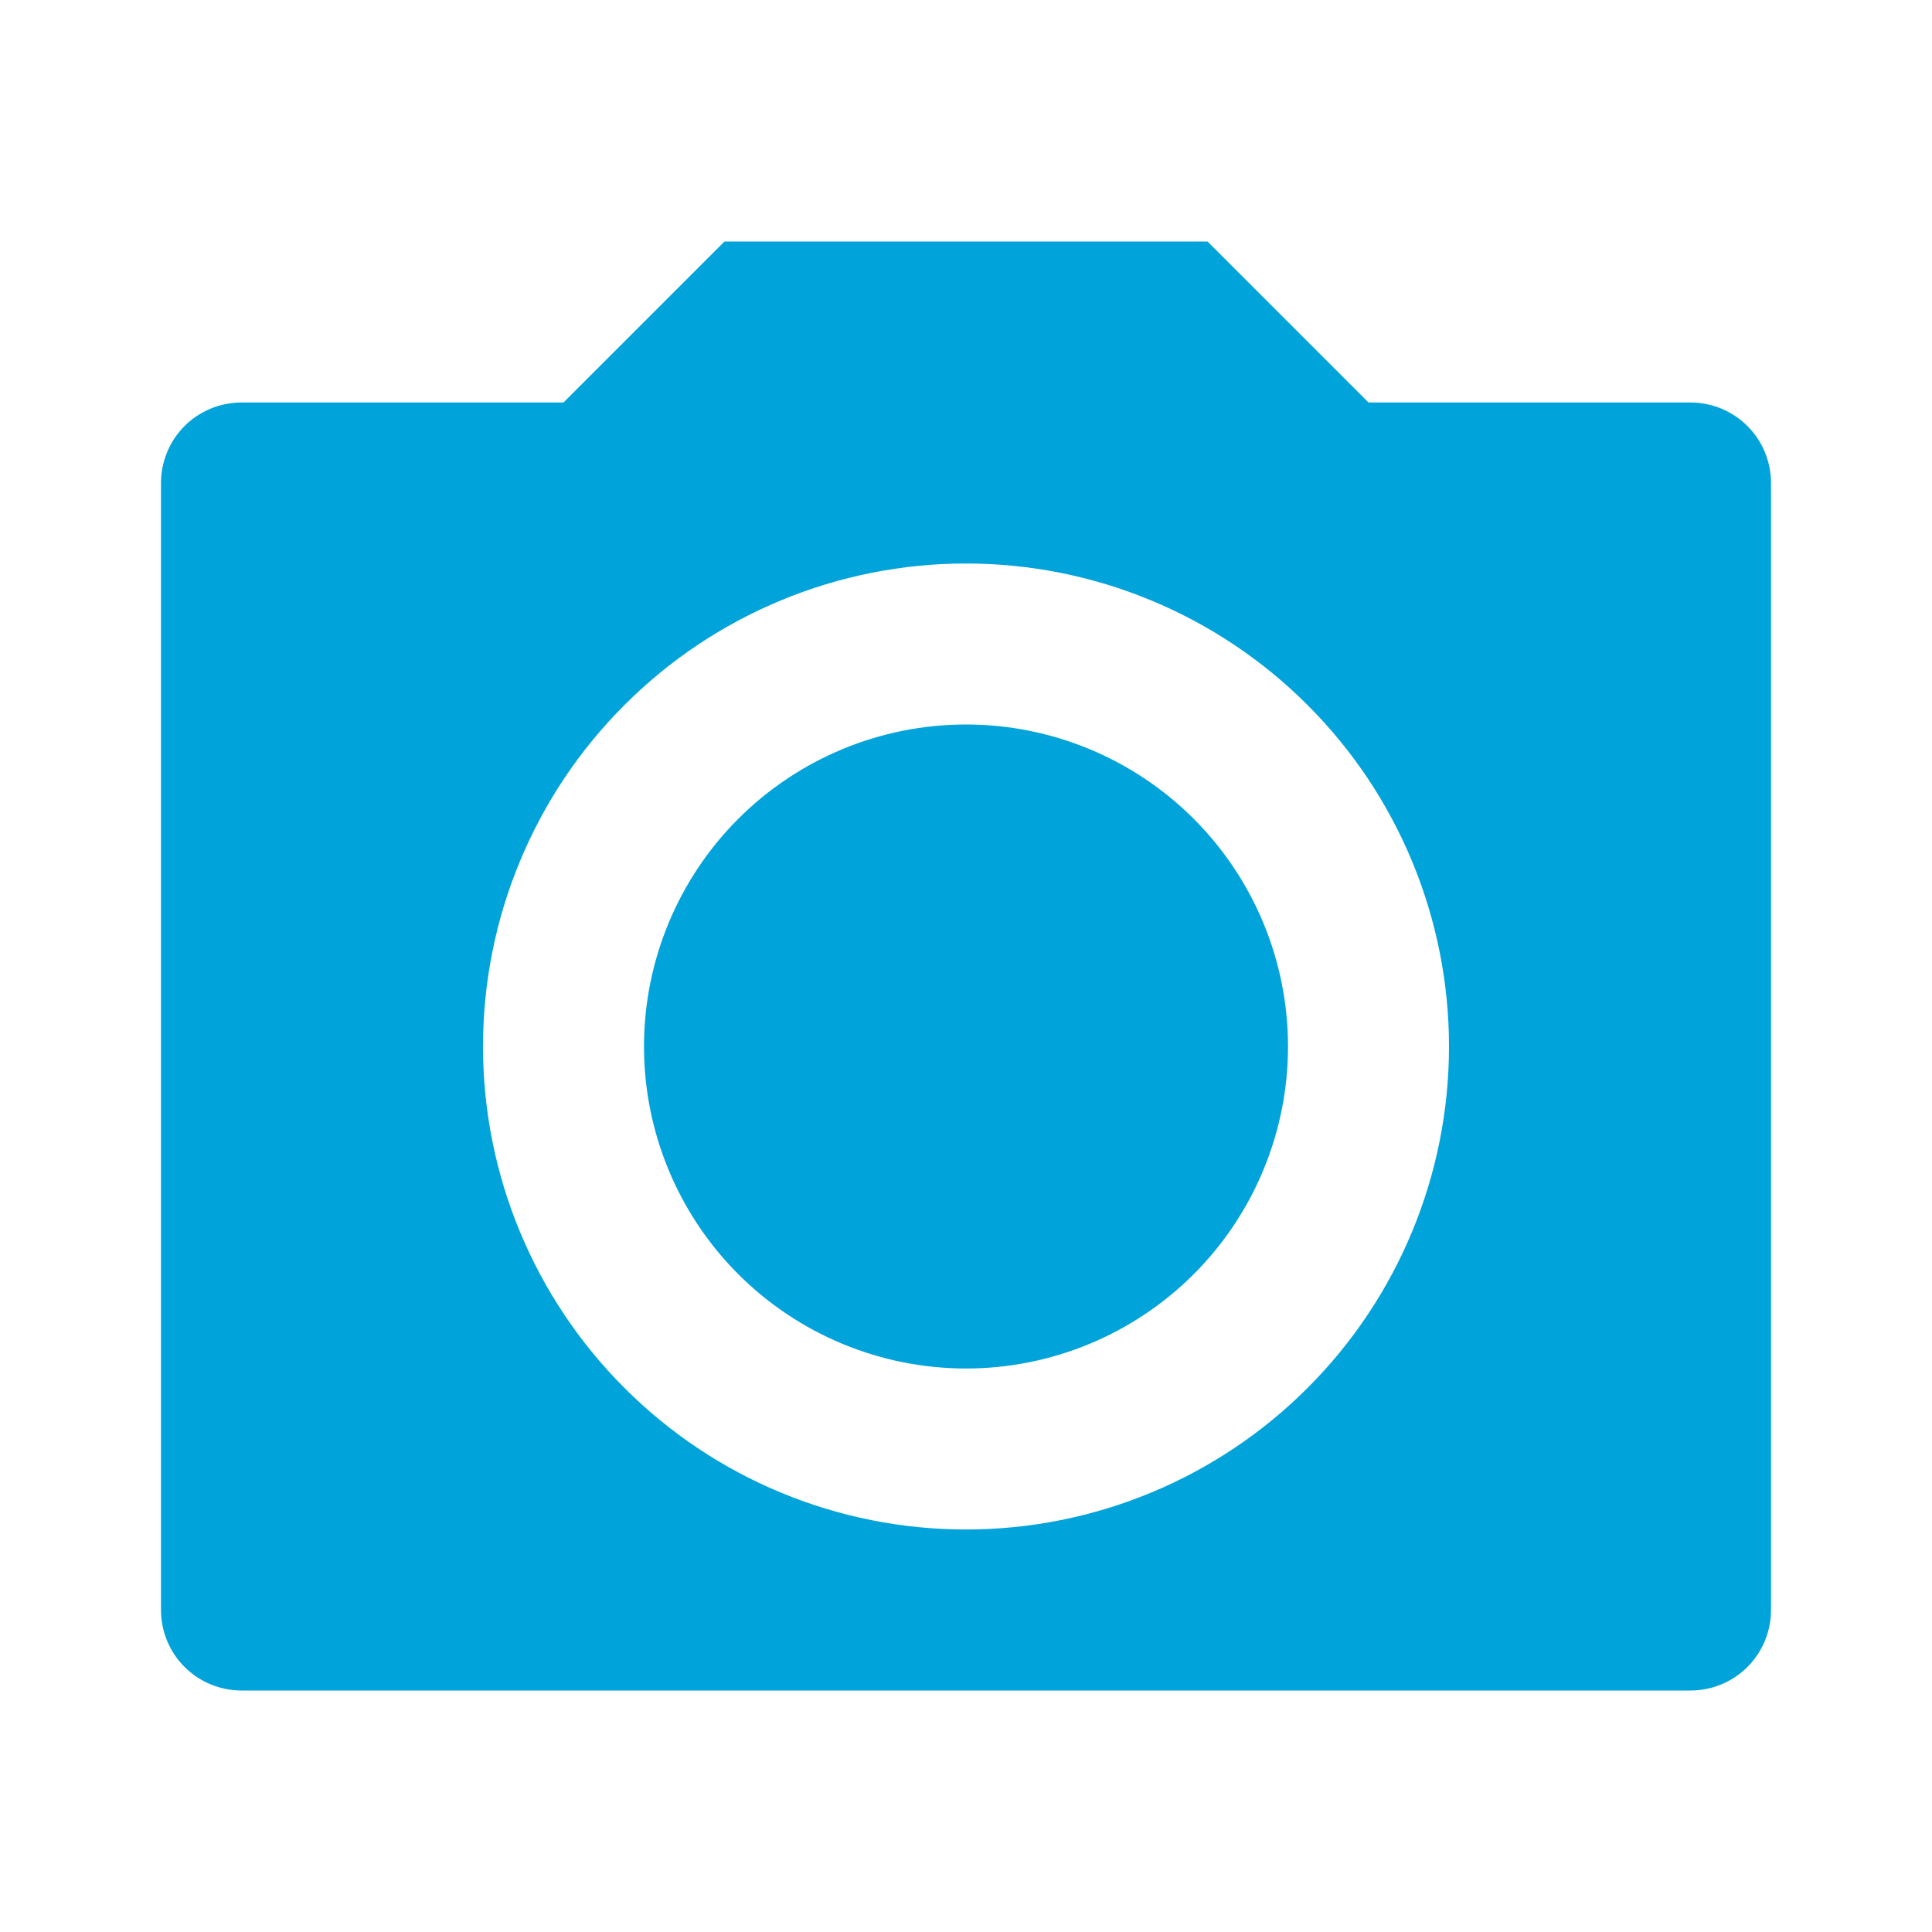 <svg width="21" height="21" viewBox="0 0 21 21" fill="none" xmlns="http://www.w3.org/2000/svg">
<path d="M7.875 2.625H13.125L14.875 4.375H18.375C18.607 4.375 18.83 4.467 18.994 4.631C19.158 4.795 19.25 5.018 19.25 5.25V17.5C19.25 17.732 19.158 17.955 18.994 18.119C18.83 18.283 18.607 18.375 18.375 18.375H2.625C2.393 18.375 2.17 18.283 2.006 18.119C1.842 17.955 1.75 17.732 1.75 17.5V5.25C1.75 5.018 1.842 4.795 2.006 4.631C2.17 4.467 2.393 4.375 2.625 4.375H6.125L7.875 2.625ZM10.5 16.625C11.892 16.625 13.228 16.072 14.212 15.087C15.197 14.103 15.75 12.767 15.75 11.375C15.75 9.983 15.197 8.647 14.212 7.663C13.228 6.678 11.892 6.125 10.5 6.125C9.108 6.125 7.772 6.678 6.788 7.663C5.803 8.647 5.25 9.983 5.25 11.375C5.25 12.767 5.803 14.103 6.788 15.087C7.772 16.072 9.108 16.625 10.5 16.625V16.625ZM10.5 14.875C9.572 14.875 8.681 14.506 8.025 13.85C7.369 13.194 7 12.303 7 11.375C7 10.447 7.369 9.556 8.025 8.9C8.681 8.244 9.572 7.875 10.5 7.875C11.428 7.875 12.319 8.244 12.975 8.9C13.631 9.556 14 10.447 14 11.375C14 12.303 13.631 13.194 12.975 13.85C12.319 14.506 11.428 14.875 10.5 14.875Z" fill="#00A3DA"/>
</svg>
